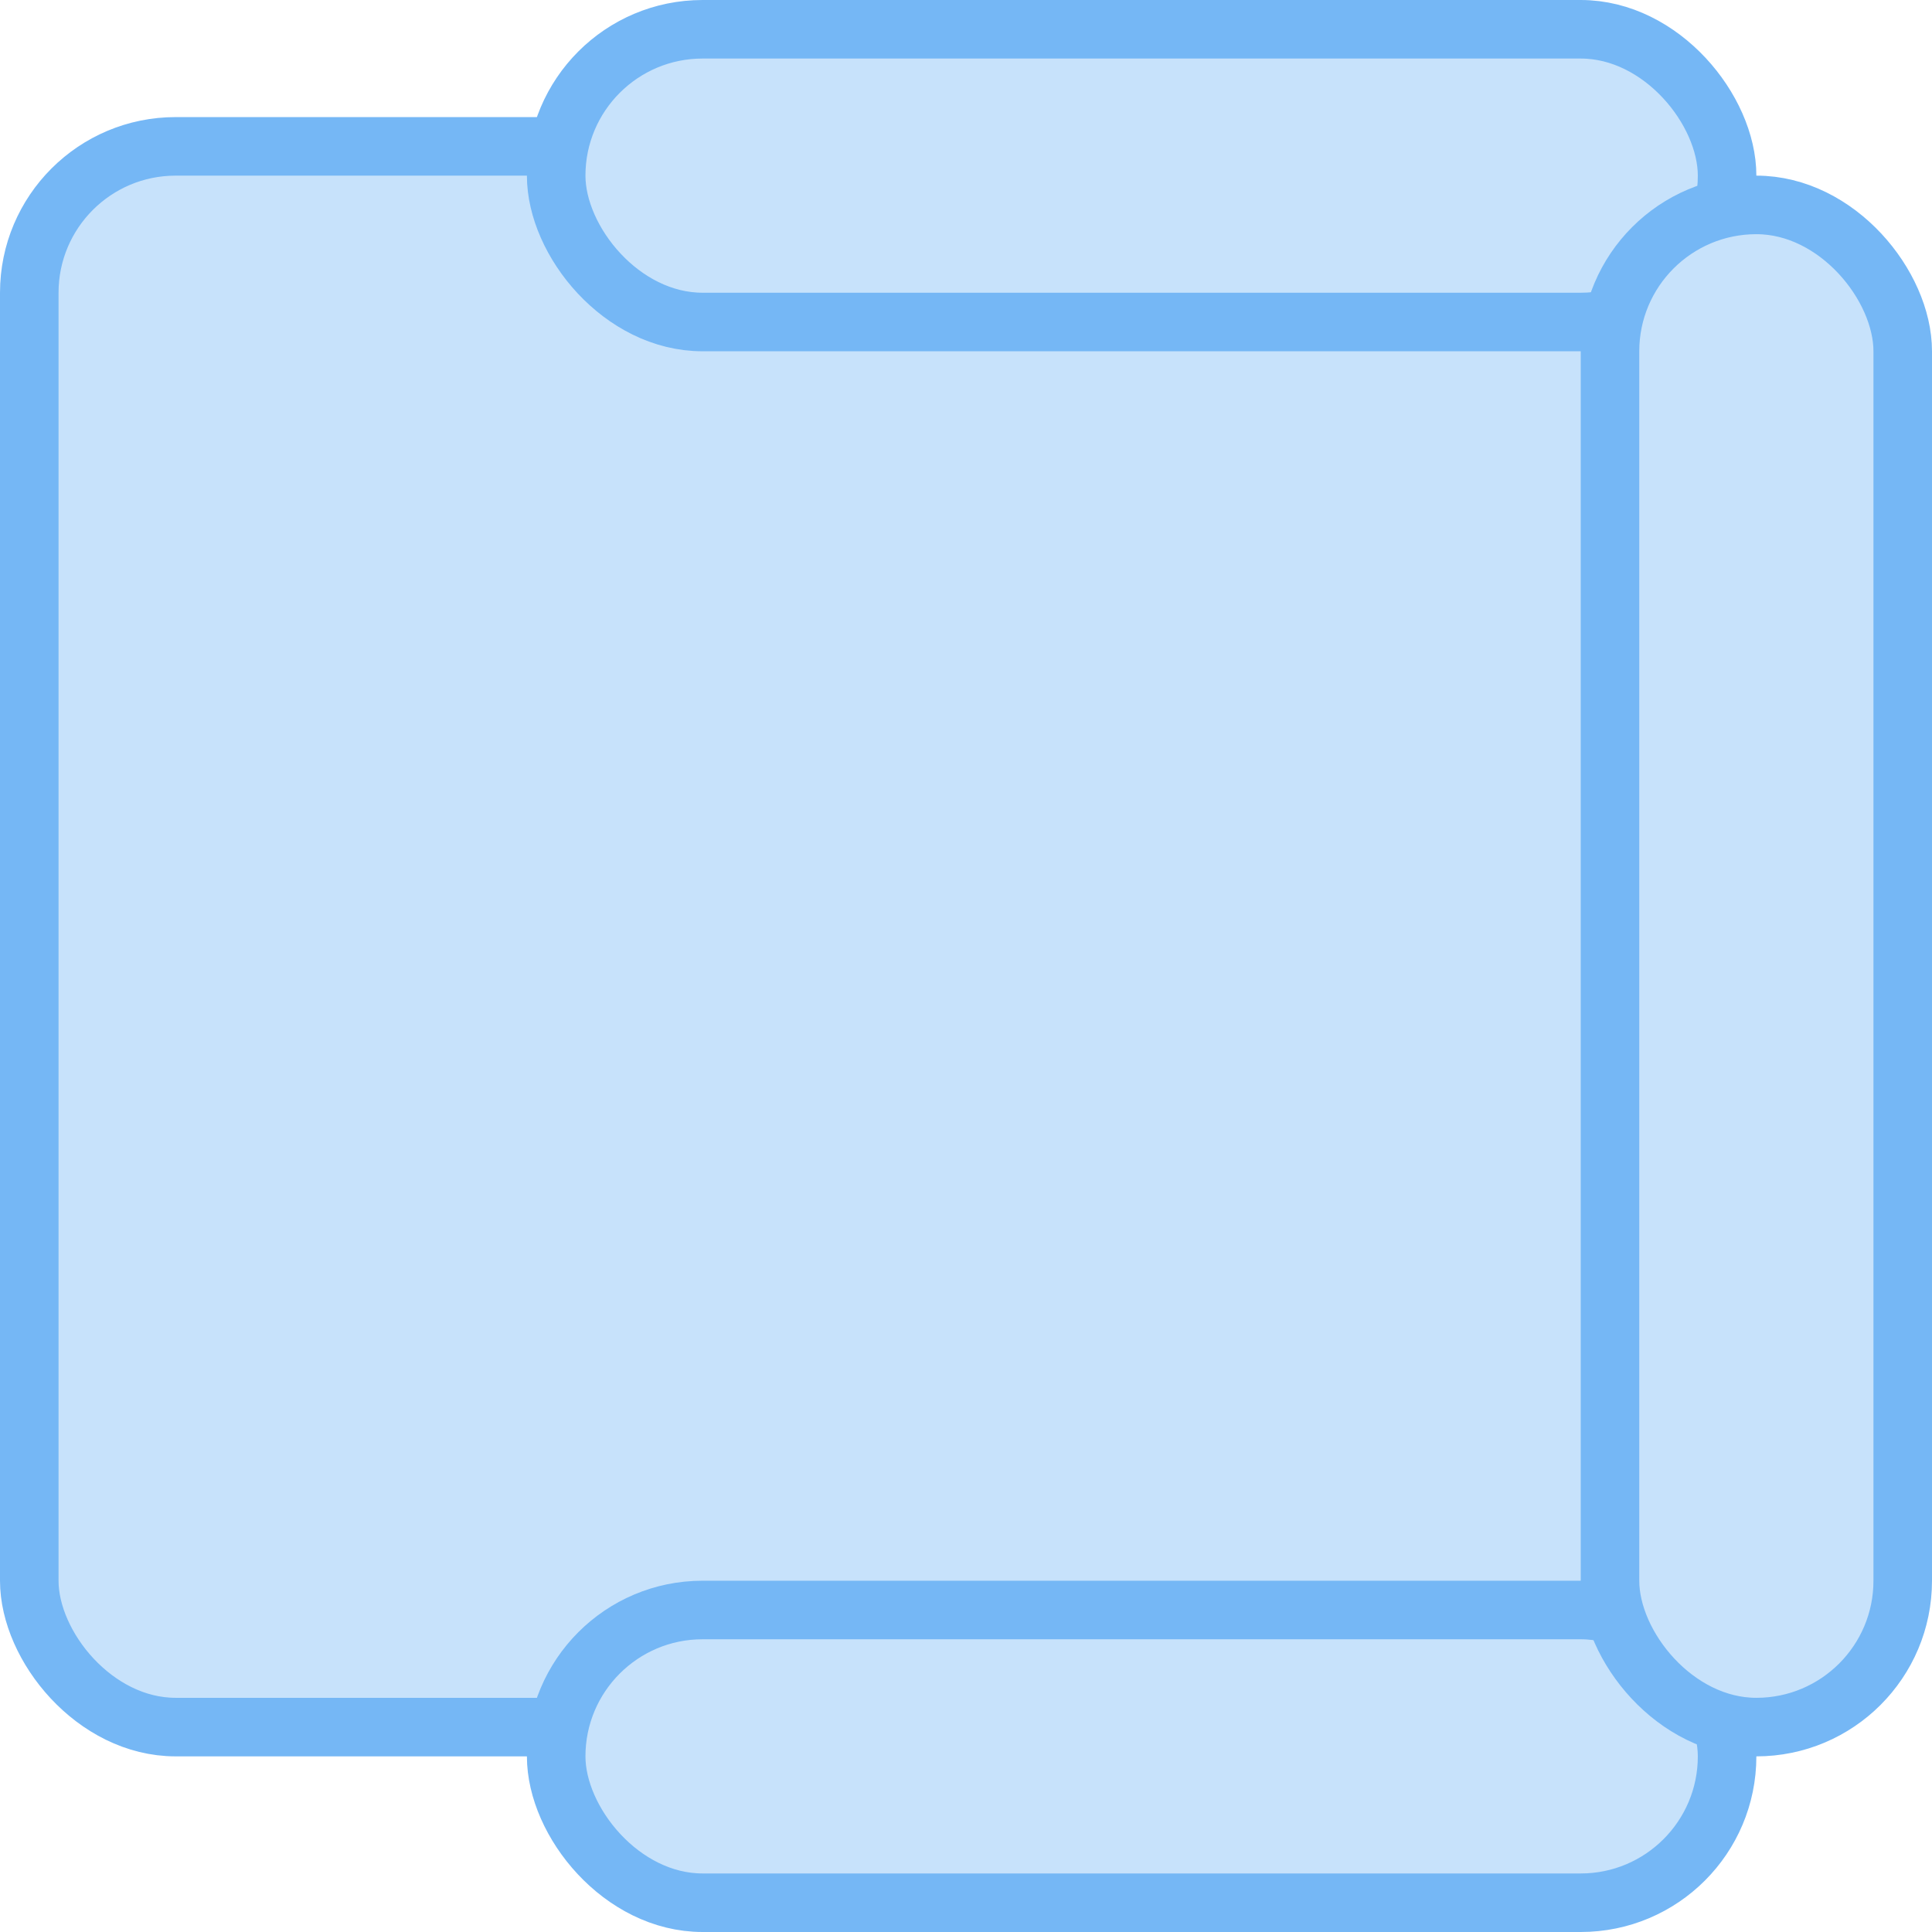 <svg width="33" height="33" viewBox="0 0 33 33" fill="none" xmlns="http://www.w3.org/2000/svg">
<rect x="0.5" y="2.5" width="29" height="27" rx="2.5" fill="#C7E2FB" stroke="#75B7F5"/>
<rect x="9.5" y="0.5" width="20" height="5" rx="2.5" fill="#C7E2FB" stroke="#75B7F5"/>
<rect x="9.5" y="27.5" width="20" height="5" rx="2.5" fill="#C7E2FB" stroke="#75B7F5"/>
<rect x="27.5" y="3.5" width="5" height="26" rx="2.5" fill="#C7E2FB" stroke="#75B7F5"/>
</svg>
